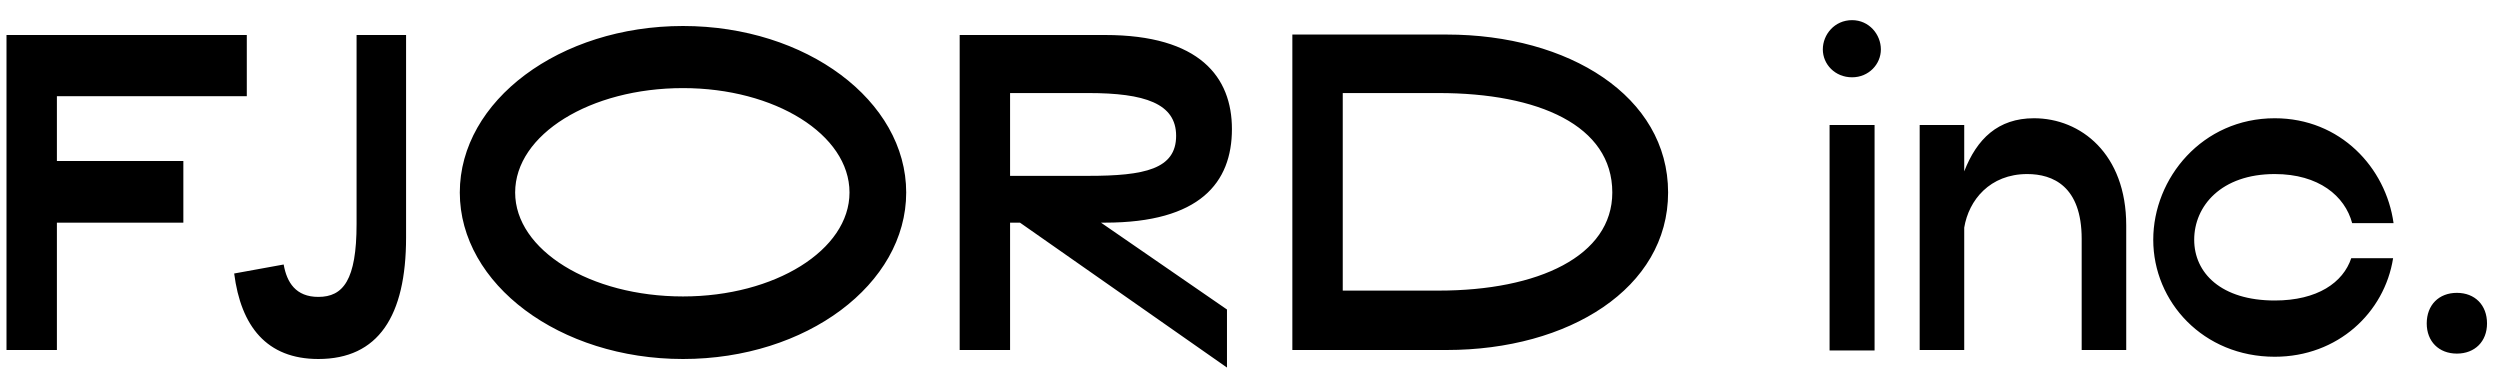 <svg width="100" height="15" viewBox="0 0 100 15" fill="none" xmlns="http://www.w3.org/2000/svg">
<path d="M0.26 1.4V14H2.276V8.906H7.334V6.44H2.276V3.848H9.872V1.4H0.26ZM12.733 14.36C15.127 14.36 16.243 12.65 16.243 9.5V1.4H14.263V8.96C14.263 11.21 13.723 11.876 12.733 11.876C11.833 11.876 11.473 11.3 11.347 10.58L9.367 10.94C9.637 13.046 10.663 14.36 12.733 14.36ZM18.392 7.7C18.392 11.372 22.388 14.36 27.32 14.36C32.252 14.36 36.248 11.372 36.248 7.7C36.248 4.028 32.252 1.04 27.32 1.04C22.388 1.04 18.392 4.028 18.392 7.7ZM20.606 7.7C20.606 5.378 23.612 3.524 27.32 3.524C30.992 3.524 33.98 5.378 33.98 7.7C33.98 10.004 30.992 11.858 27.32 11.858C23.612 11.858 20.606 10.004 20.606 7.7ZM40.403 14V8.906H40.799L49.079 14.702V12.38L44.039 8.906H44.201C47.999 8.906 49.277 7.304 49.277 5.162C49.277 3.092 47.999 1.4 44.201 1.4H38.387V14H40.403ZM43.535 3.722C45.785 3.722 47.045 4.136 47.045 5.432C47.045 6.764 45.785 7.034 43.535 7.034H40.403V3.722H43.535ZM51.694 1.382V14H57.868C62.746 14 66.724 11.534 66.724 7.7C66.724 3.848 62.746 1.382 57.868 1.382H51.694ZM53.71 11.624V3.722H57.544C61.54 3.722 64.492 5.018 64.492 7.7C64.492 10.238 61.54 11.624 57.544 11.624H53.71ZM73.183 14.018H74.983V5H73.183V14.018ZM72.913 1.976C72.913 2.57 73.399 3.092 74.083 3.092C74.749 3.092 75.235 2.57 75.235 1.976C75.235 1.382 74.767 0.806 74.083 0.806C73.381 0.806 72.913 1.382 72.913 1.976ZM76.787 14H78.569V9.104C78.749 8.006 79.595 6.962 81.089 6.962C82.115 6.962 83.267 7.448 83.267 9.554V14H85.049V9.014C85.049 6.152 83.231 4.73 81.359 4.73C79.919 4.73 79.073 5.558 78.569 6.854V5H76.787V14ZM90.99 14.27C93.51 14.27 95.382 12.506 95.724 10.328H94.05C93.726 11.3 92.7 12.02 90.99 12.02C88.848 12.02 87.768 10.922 87.768 9.59C87.768 8.24 88.848 6.962 90.99 6.962C92.754 6.962 93.798 7.844 94.086 8.924H95.742C95.436 6.71 93.618 4.73 90.99 4.73C88.092 4.73 86.13 7.124 86.13 9.59C86.13 12.074 88.128 14.27 90.99 14.27ZM97.069 12.938C97.069 13.658 97.555 14.144 98.275 14.144C98.995 14.144 99.481 13.658 99.481 12.938C99.481 12.2 98.995 11.714 98.275 11.714C97.555 11.714 97.069 12.2 97.069 12.938Z" fill="currentColor"/>
</svg>
